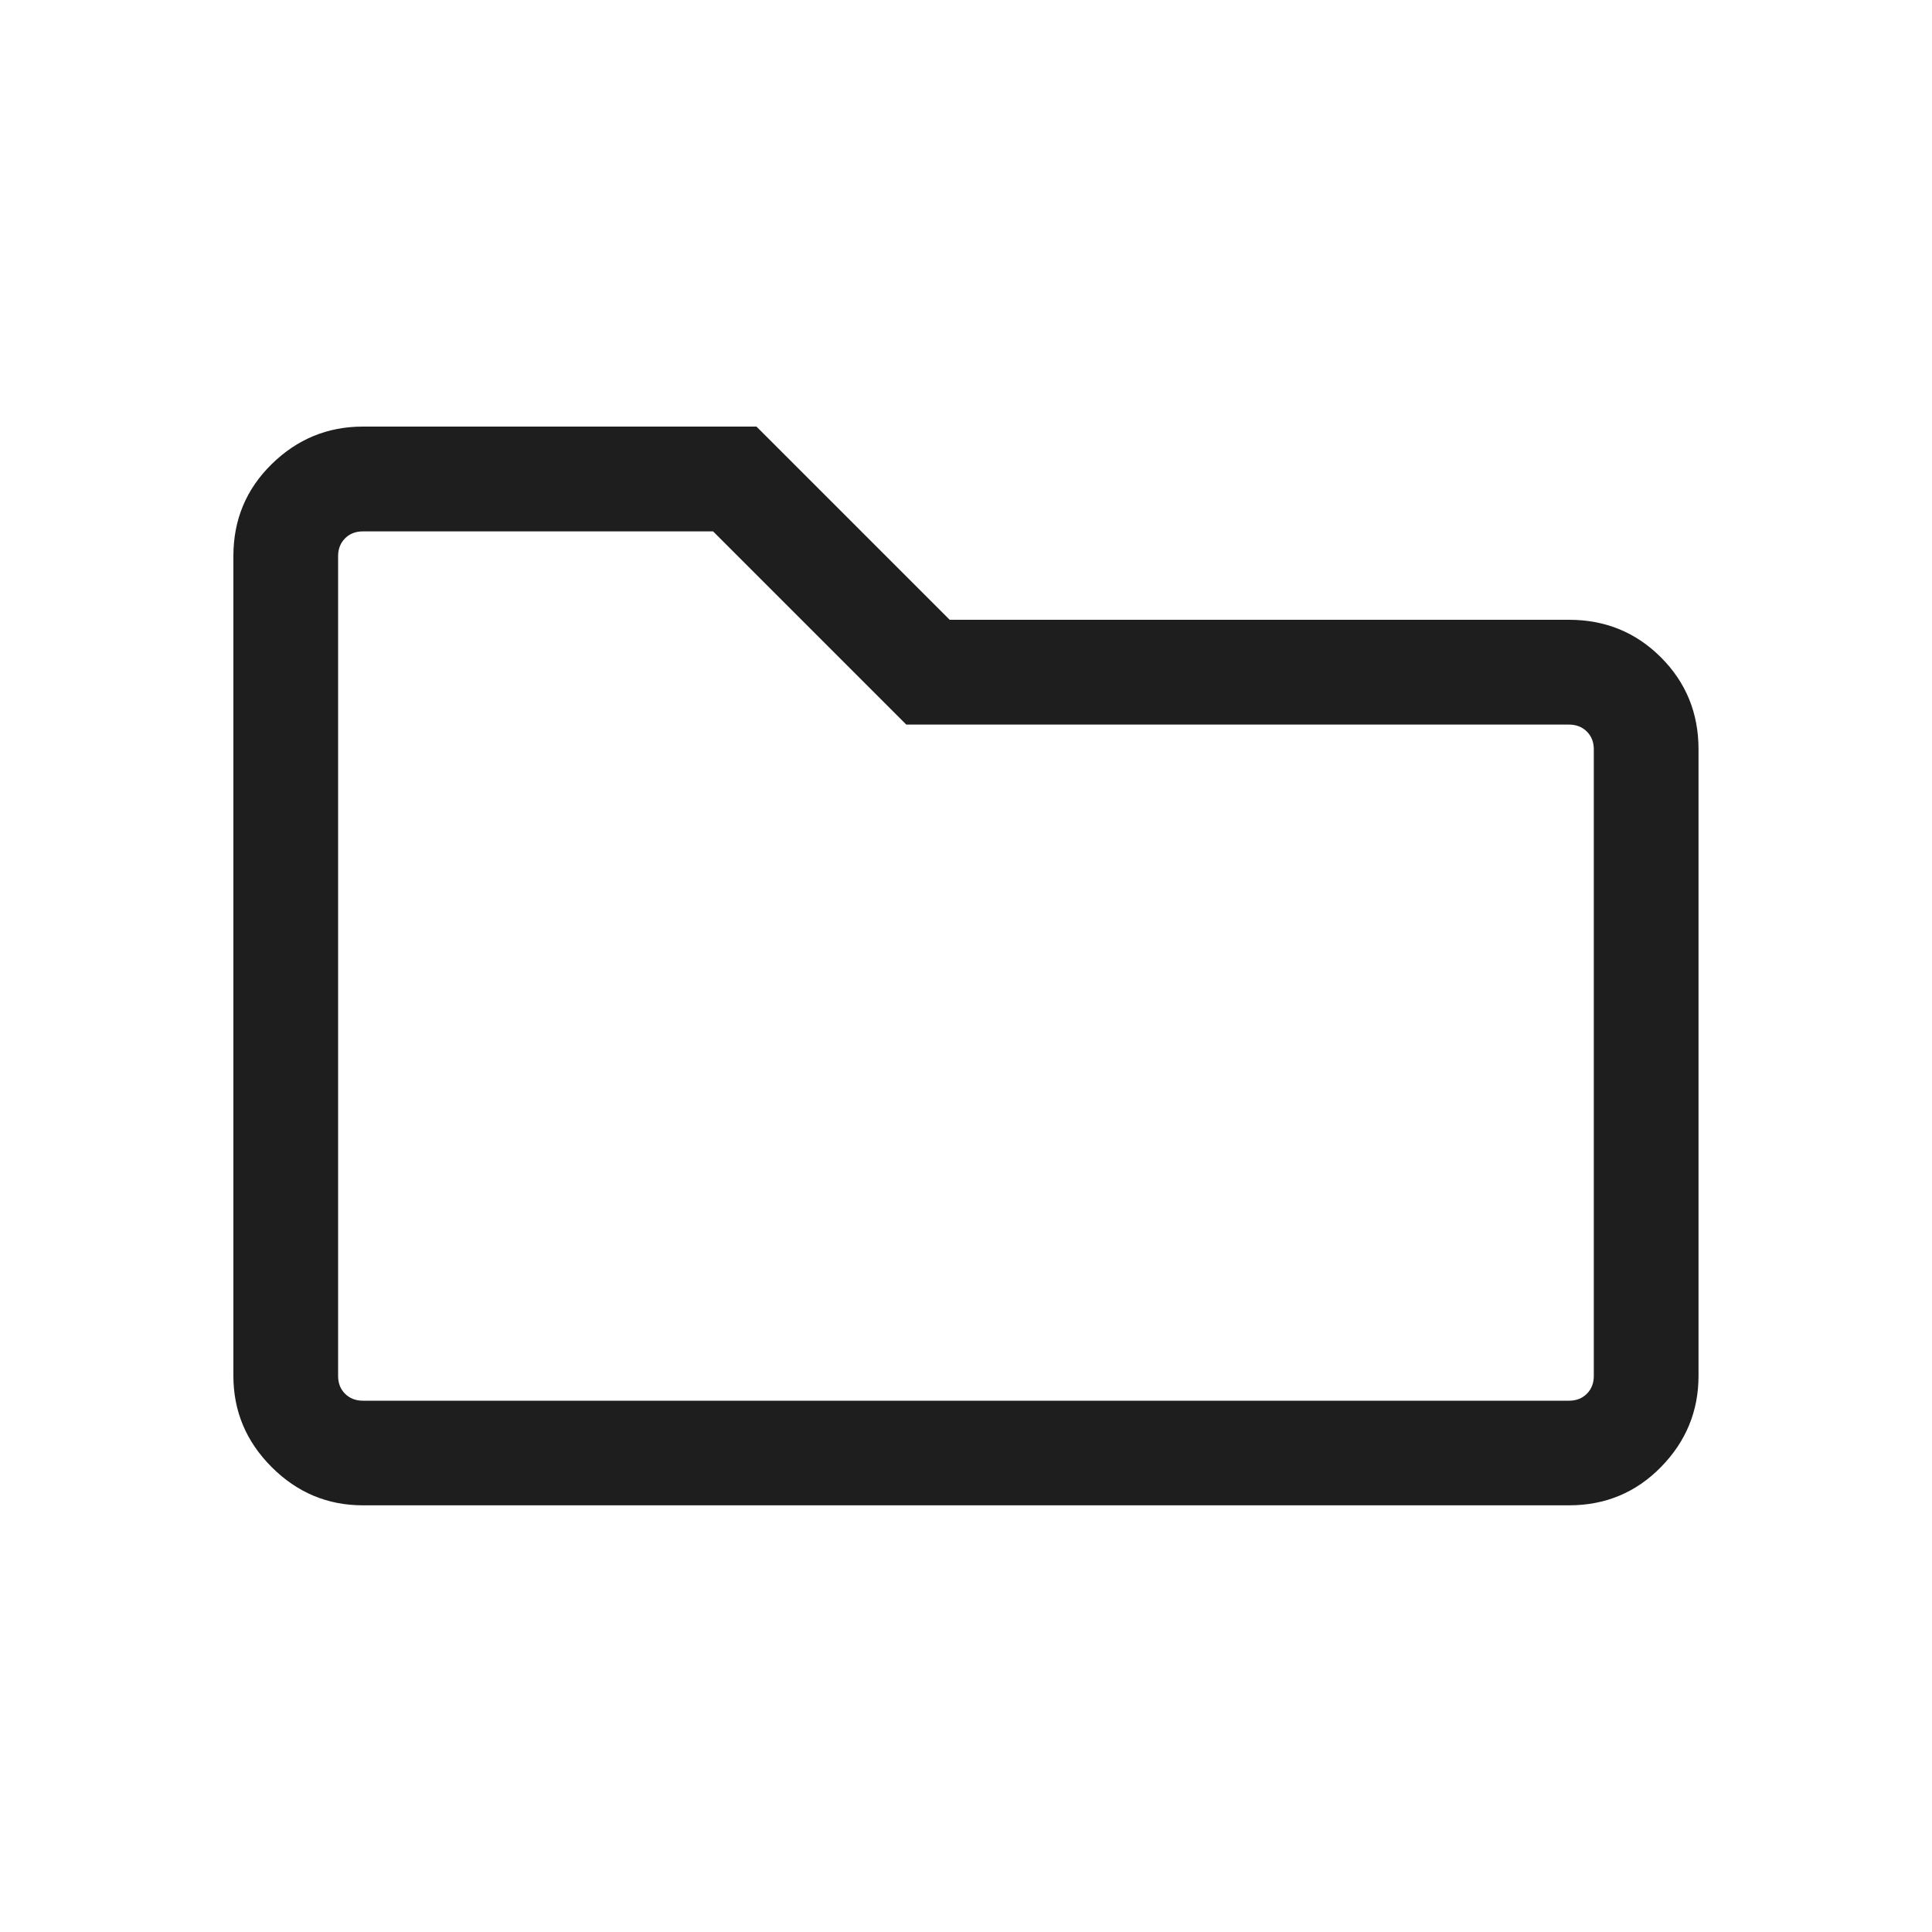 <svg fill="none" height="20" viewBox="0 0 20 20" width="20" xmlns="http://www.w3.org/2000/svg"><path d="m3.756 15.583c-.365 0-.68-.132-.944-.396s-.396-.579-.396-.944v-8.487c0-.375.132-.692.396-.951s.579-.389.944-.389h4.075l2 2h6.412c.375 0 .692.13.951.389.259.259.389.576.389.951v6.487c0 .365-.13.68-.389.944-.259.264-.576.396-.951.396zm0-1.083h12.487c.075 0 .136-.024.184-.072.048-.048.072-.11.072-.184v-6.487c0-.075-.024-.136-.072-.184-.048-.048-.11-.072-.184-.072h-6.861l-2-2h-3.626c-.075 0-.136.024-.184.072-.048.048-.072.11-.072.184v8.487c0 .075.024.136.072.184.048.048.11.072.184.072z" fill="#1e1e1e"/></svg>